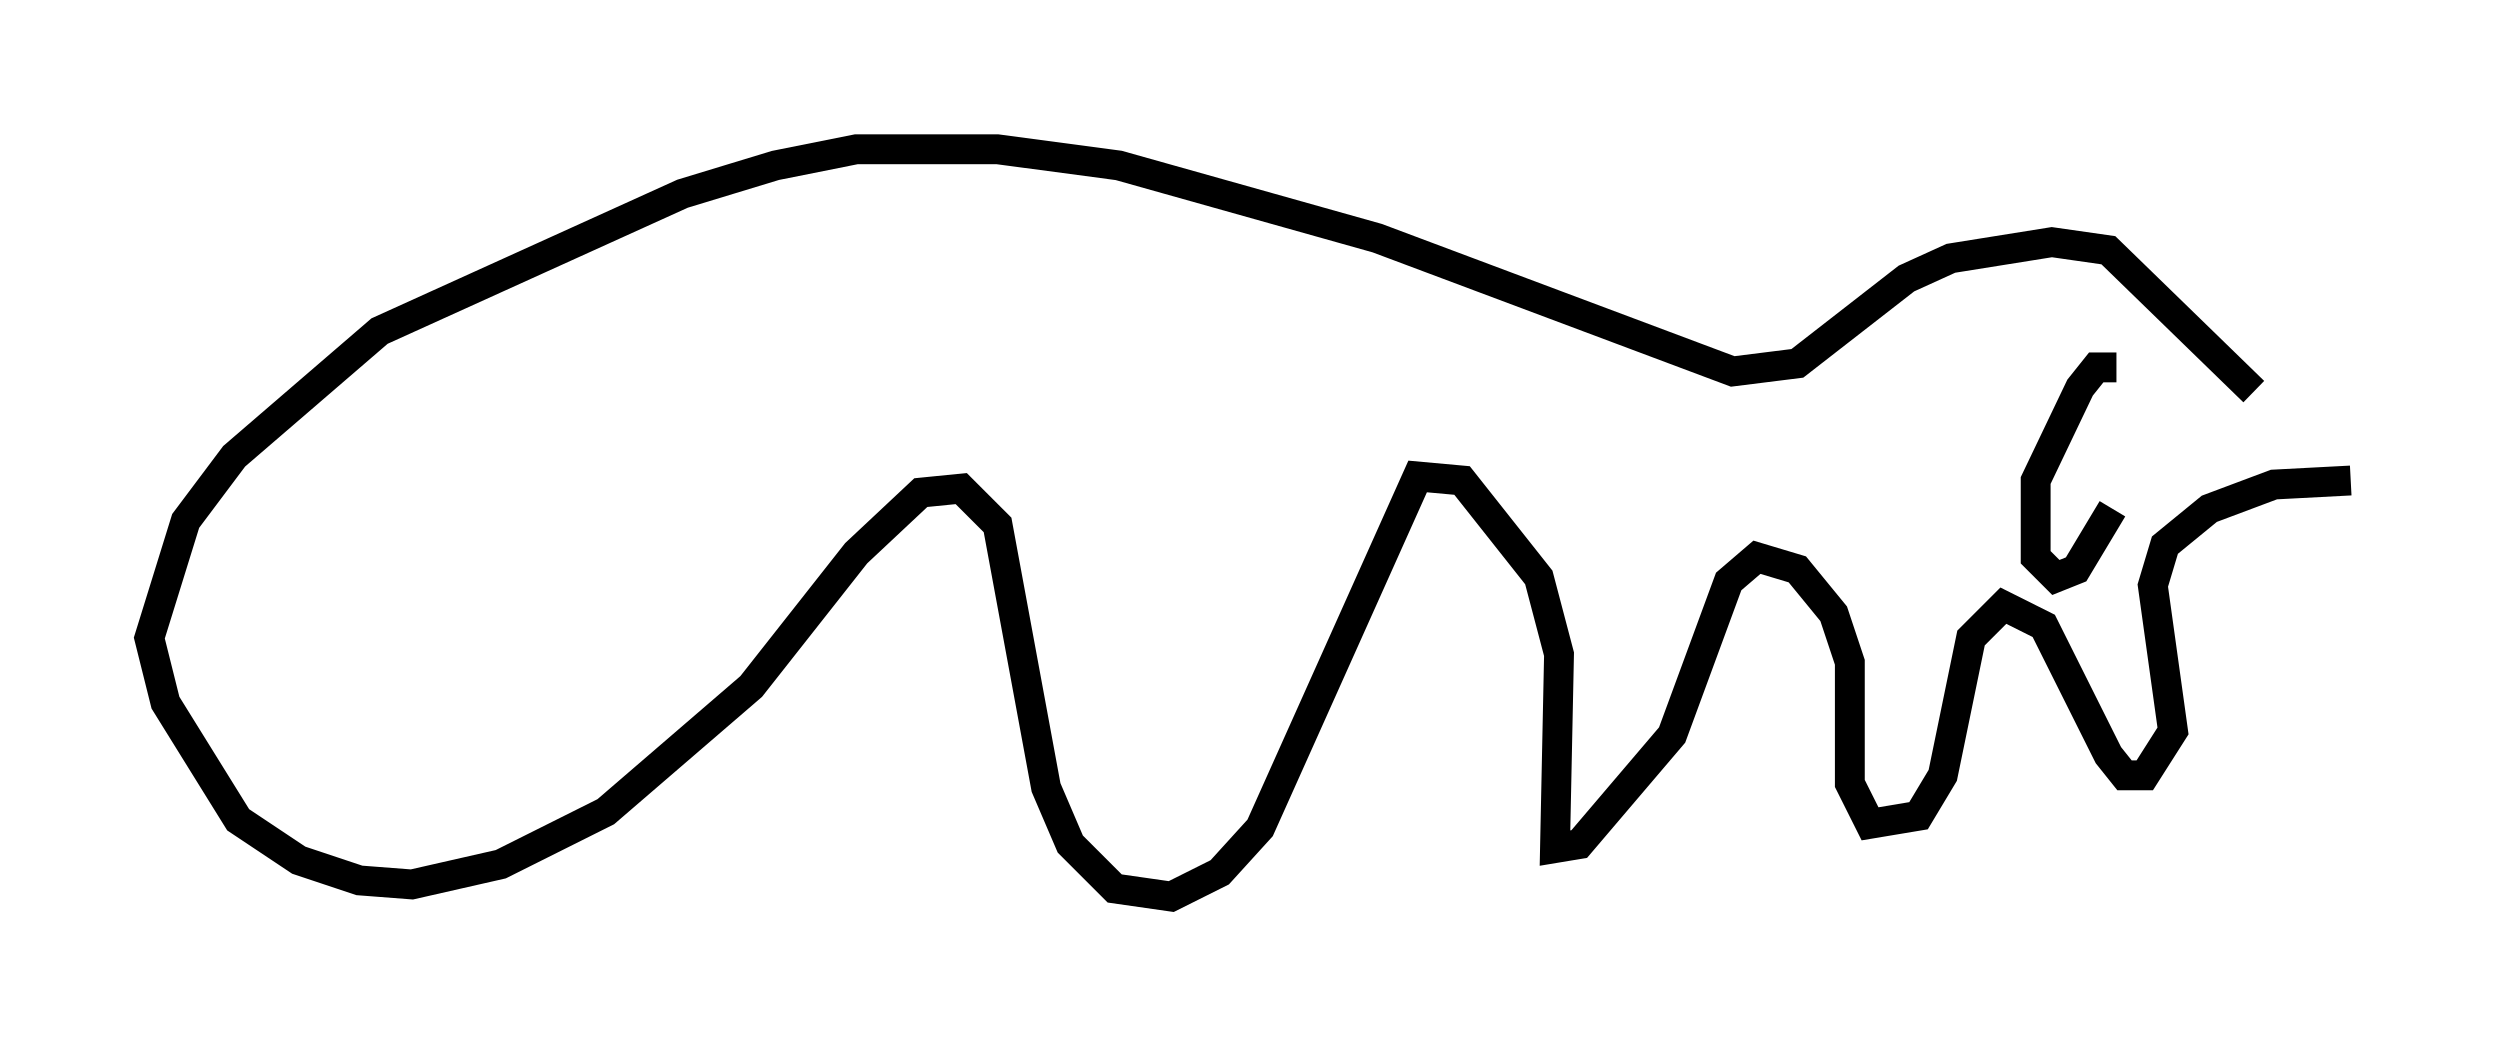 <?xml version="1.0" encoding="utf-8" ?>
<svg baseProfile="full" height="35.034" version="1.1" width="83.748" xmlns="http://www.w3.org/2000/svg" xmlns:ev="http://www.w3.org/2001/xml-events" xmlns:xlink="http://www.w3.org/1999/xlink"><defs /><rect fill="white" height="35.034" width="83.748" x="0" y="0" /><path d="M77.124, 15.825 m-1.624, -2.706 l-4.871, -4.736 -1.894, -0.271 l-3.383, 0.541 -1.488, 0.677 l-3.654, 2.842 -2.165, 0.271 l-11.908, -4.465 -8.66, -2.436 l-4.059, -0.541 -4.736, 0.0 l-2.706, 0.541 -3.112, 0.947 l-10.149, 4.601 -4.871, 4.195 l-1.624, 2.165 -1.218, 3.924 l0.541, 2.165 2.436, 3.924 l2.03, 1.353 2.03, 0.677 l1.759, 0.135 2.977, -0.677 l3.518, -1.759 4.871, -4.195 l3.518, -4.465 2.165, -2.03 l1.353, -0.135 1.218, 1.218 l1.624, 8.796 0.812, 1.894 l1.488, 1.488 1.894, 0.271 l1.624, -0.812 1.353, -1.488 l5.277, -11.773 1.488, 0.135 l2.571, 3.248 0.677, 2.571 l-0.135, 6.495 0.812, -0.135 l3.112, -3.654 1.894, -5.142 l0.947, -0.812 1.353, 0.406 l1.218, 1.488 0.541, 1.624 l0.0, 4.059 0.677, 1.353 l1.624, -0.271 0.812, -1.353 l0.947, -4.601 1.083, -1.083 l1.353, 0.677 2.165, 4.33 l0.541, 0.677 0.677, 0.0 l0.947, -1.488 -0.677, -4.871 l0.406, -1.353 1.488, -1.218 l2.165, -0.812 2.571, -0.135 m-7.848, -3.789 l-0.677, 0.0 -0.541, 0.677 l-1.488, 3.112 0.0, 2.571 l0.677, 0.677 0.677, -0.271 l1.218, -2.03 " fill="none" stroke="black" stroke-width="1" /></svg>